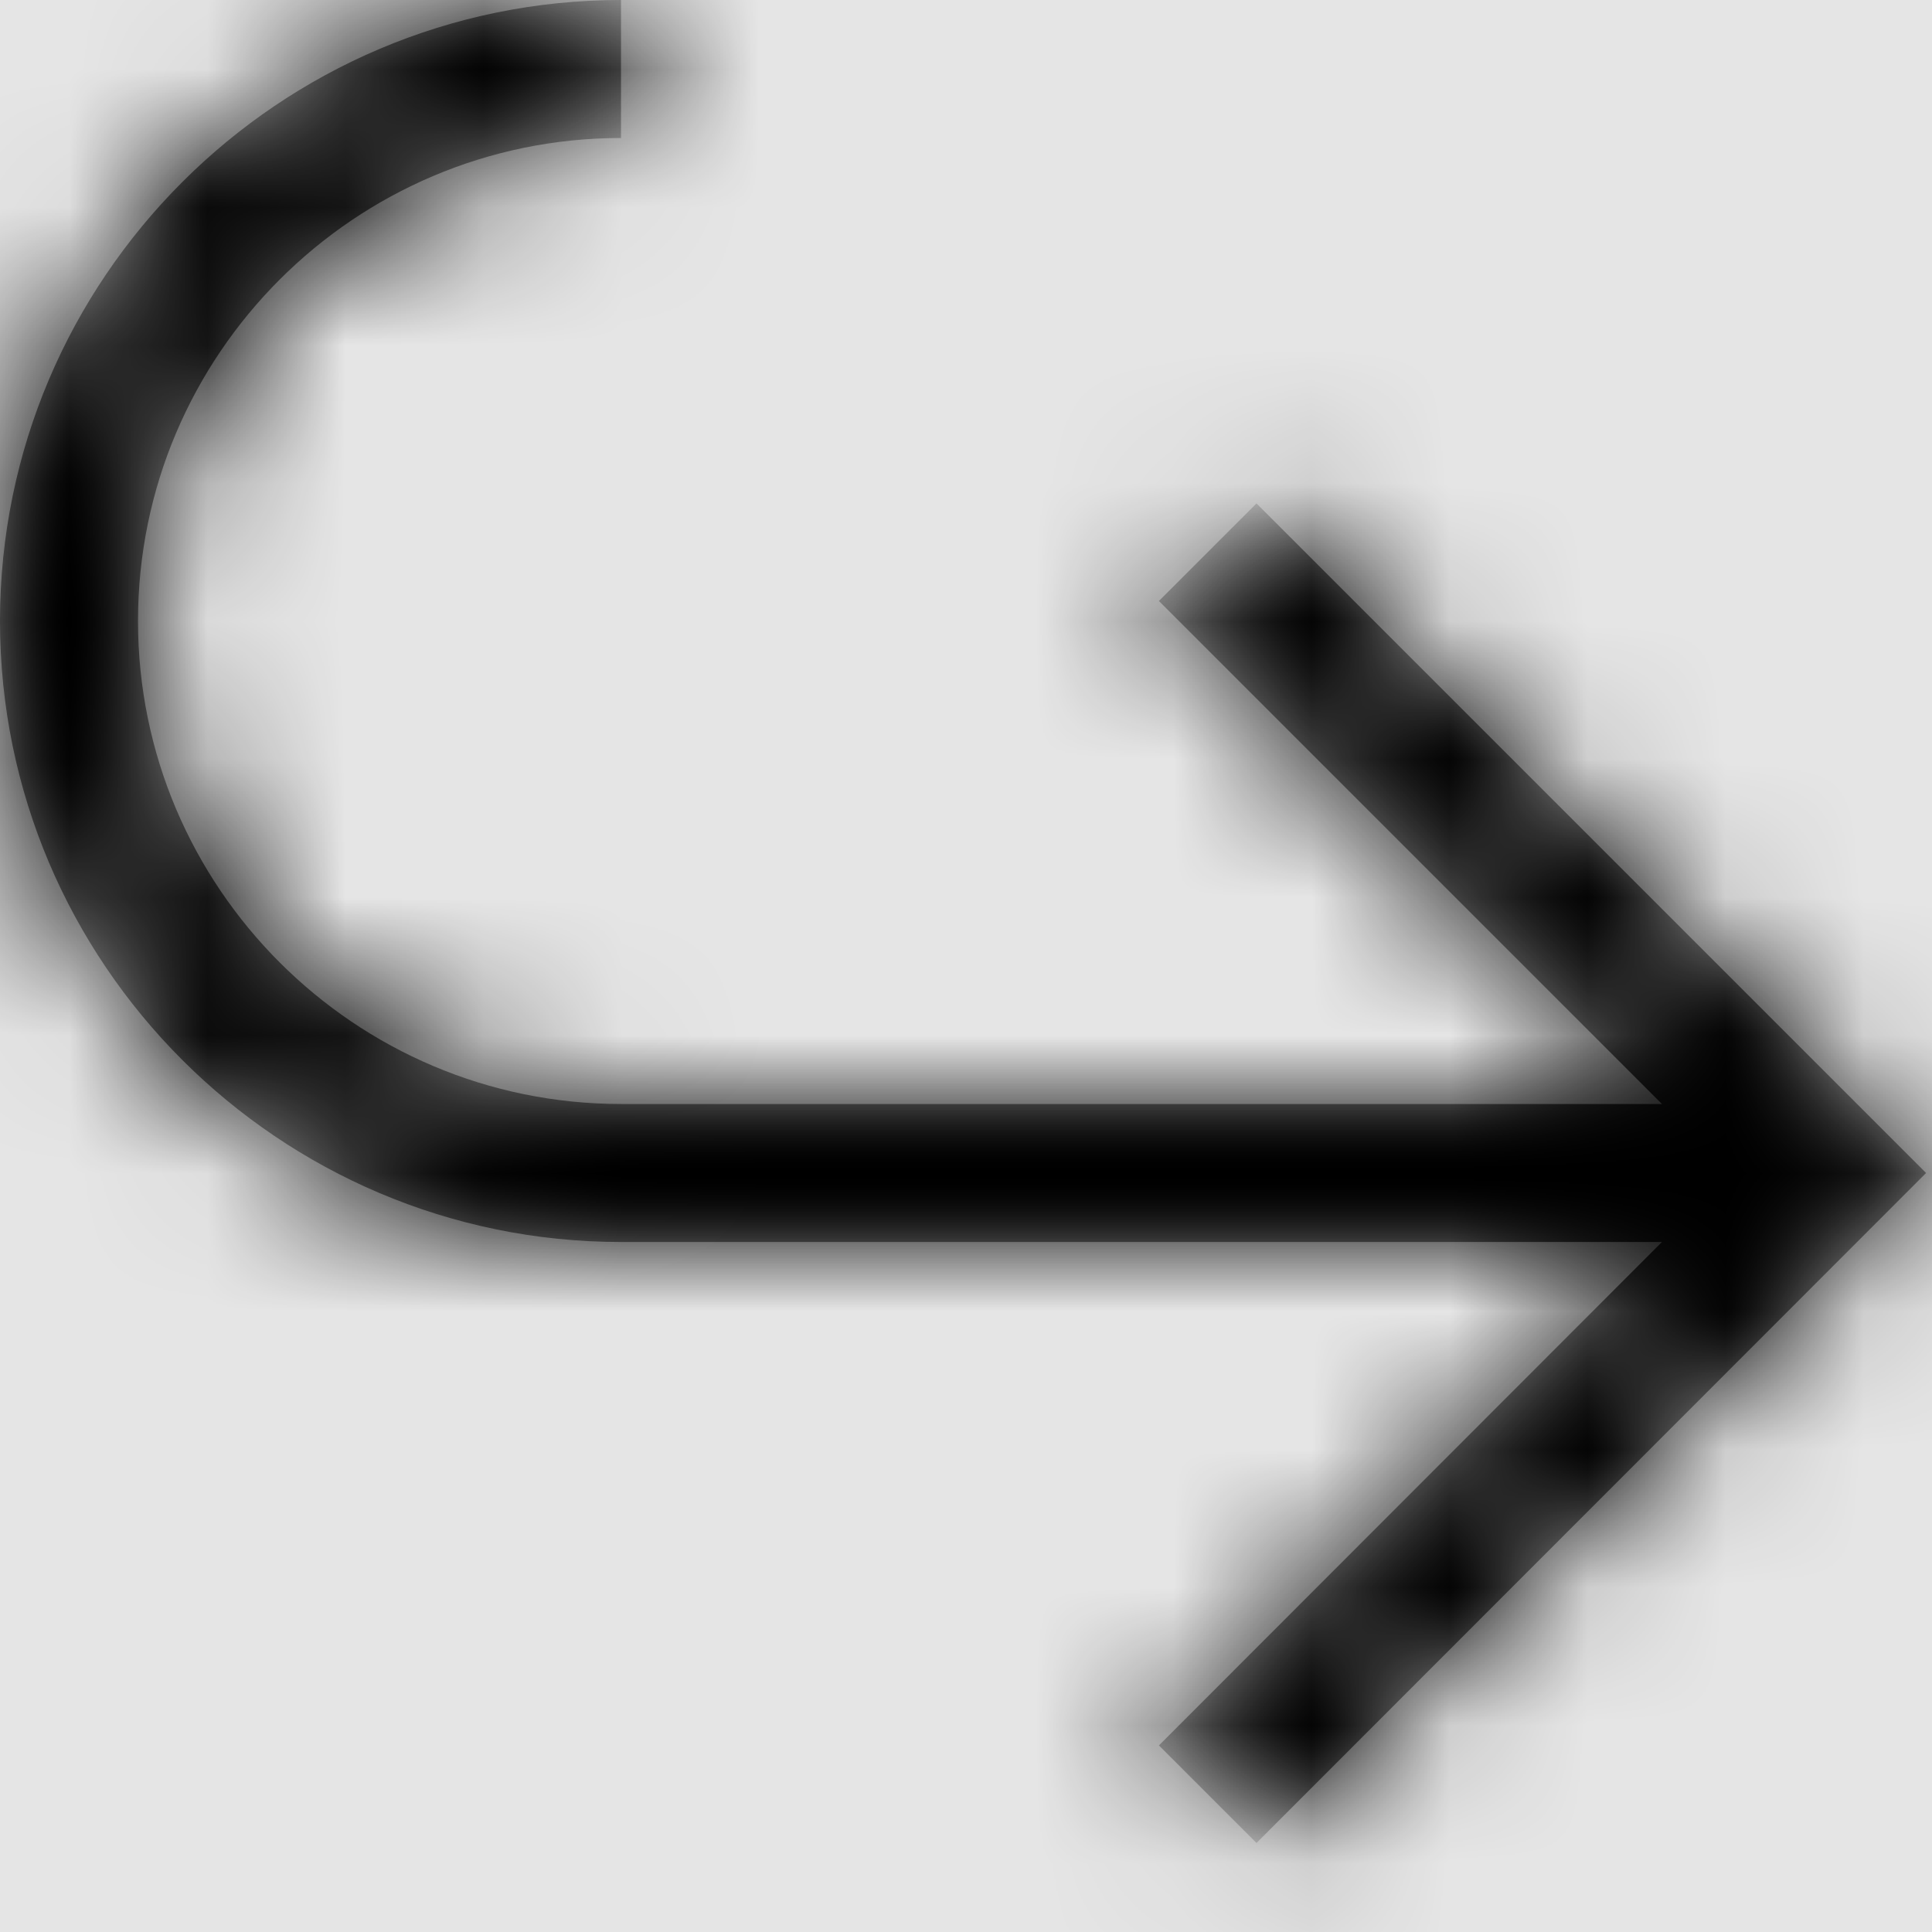 <svg width="1001" height="1001" viewBox="0 0 1001 1001" version="1.1" xmlns="http://www.w3.org/2000/svg" xmlns:xlink="http://www.w3.org/1999/xlink">
<title>arrow-import</title>
<desc>Created using Figma</desc>
<g id="Canvas" transform="matrix(71.5 0 0 71.5 -28385.5 -2431)">
<rect x="397" y="34" width="14" height="14" fill="#E5E5E5"/>
<g id="arrow-import">
<mask id="mask0_outline" mask-type="alpha">
<g id="Mask">
<use xlink:href="#path0_fill" transform="translate(397 34)" fill="#FFFFFF"/>
</g>
</mask>
<g id="Mask" mask="url(#mask0_outline)">
<use xlink:href="#path0_fill" transform="translate(397 34)"/>
</g>
<g id="&#226;&#134;&#170;&#240;&#159;&#142;&#168;Color" mask="url(#mask0_outline)">
<g id="Rectangle 3">
<use xlink:href="#path1_fill" transform="translate(397 34)"/>
</g>
</g>
</g>
</g>
<defs>
<path id="path0_fill" d="M 13.957 8.5L 9.105 13.355L 8.398 12.648L 12.043 9L 4.5 9C 2.02 9 0 6.98 0 4.5C 0 2.02 2.02 0 4.5 0L 4.5 1C 2.57 1 1 2.57 1 4.5C 1 6.43 2.57 8 4.5 8L 12.043 8L 8.398 4.355L 9.105 3.648L 13.957 8.5Z"/>
<path id="path1_fill" fill-rule="evenodd" d="M 0 0L 14 0L 14 14L 0 14L 0 0Z"/>
</defs>
</svg>
